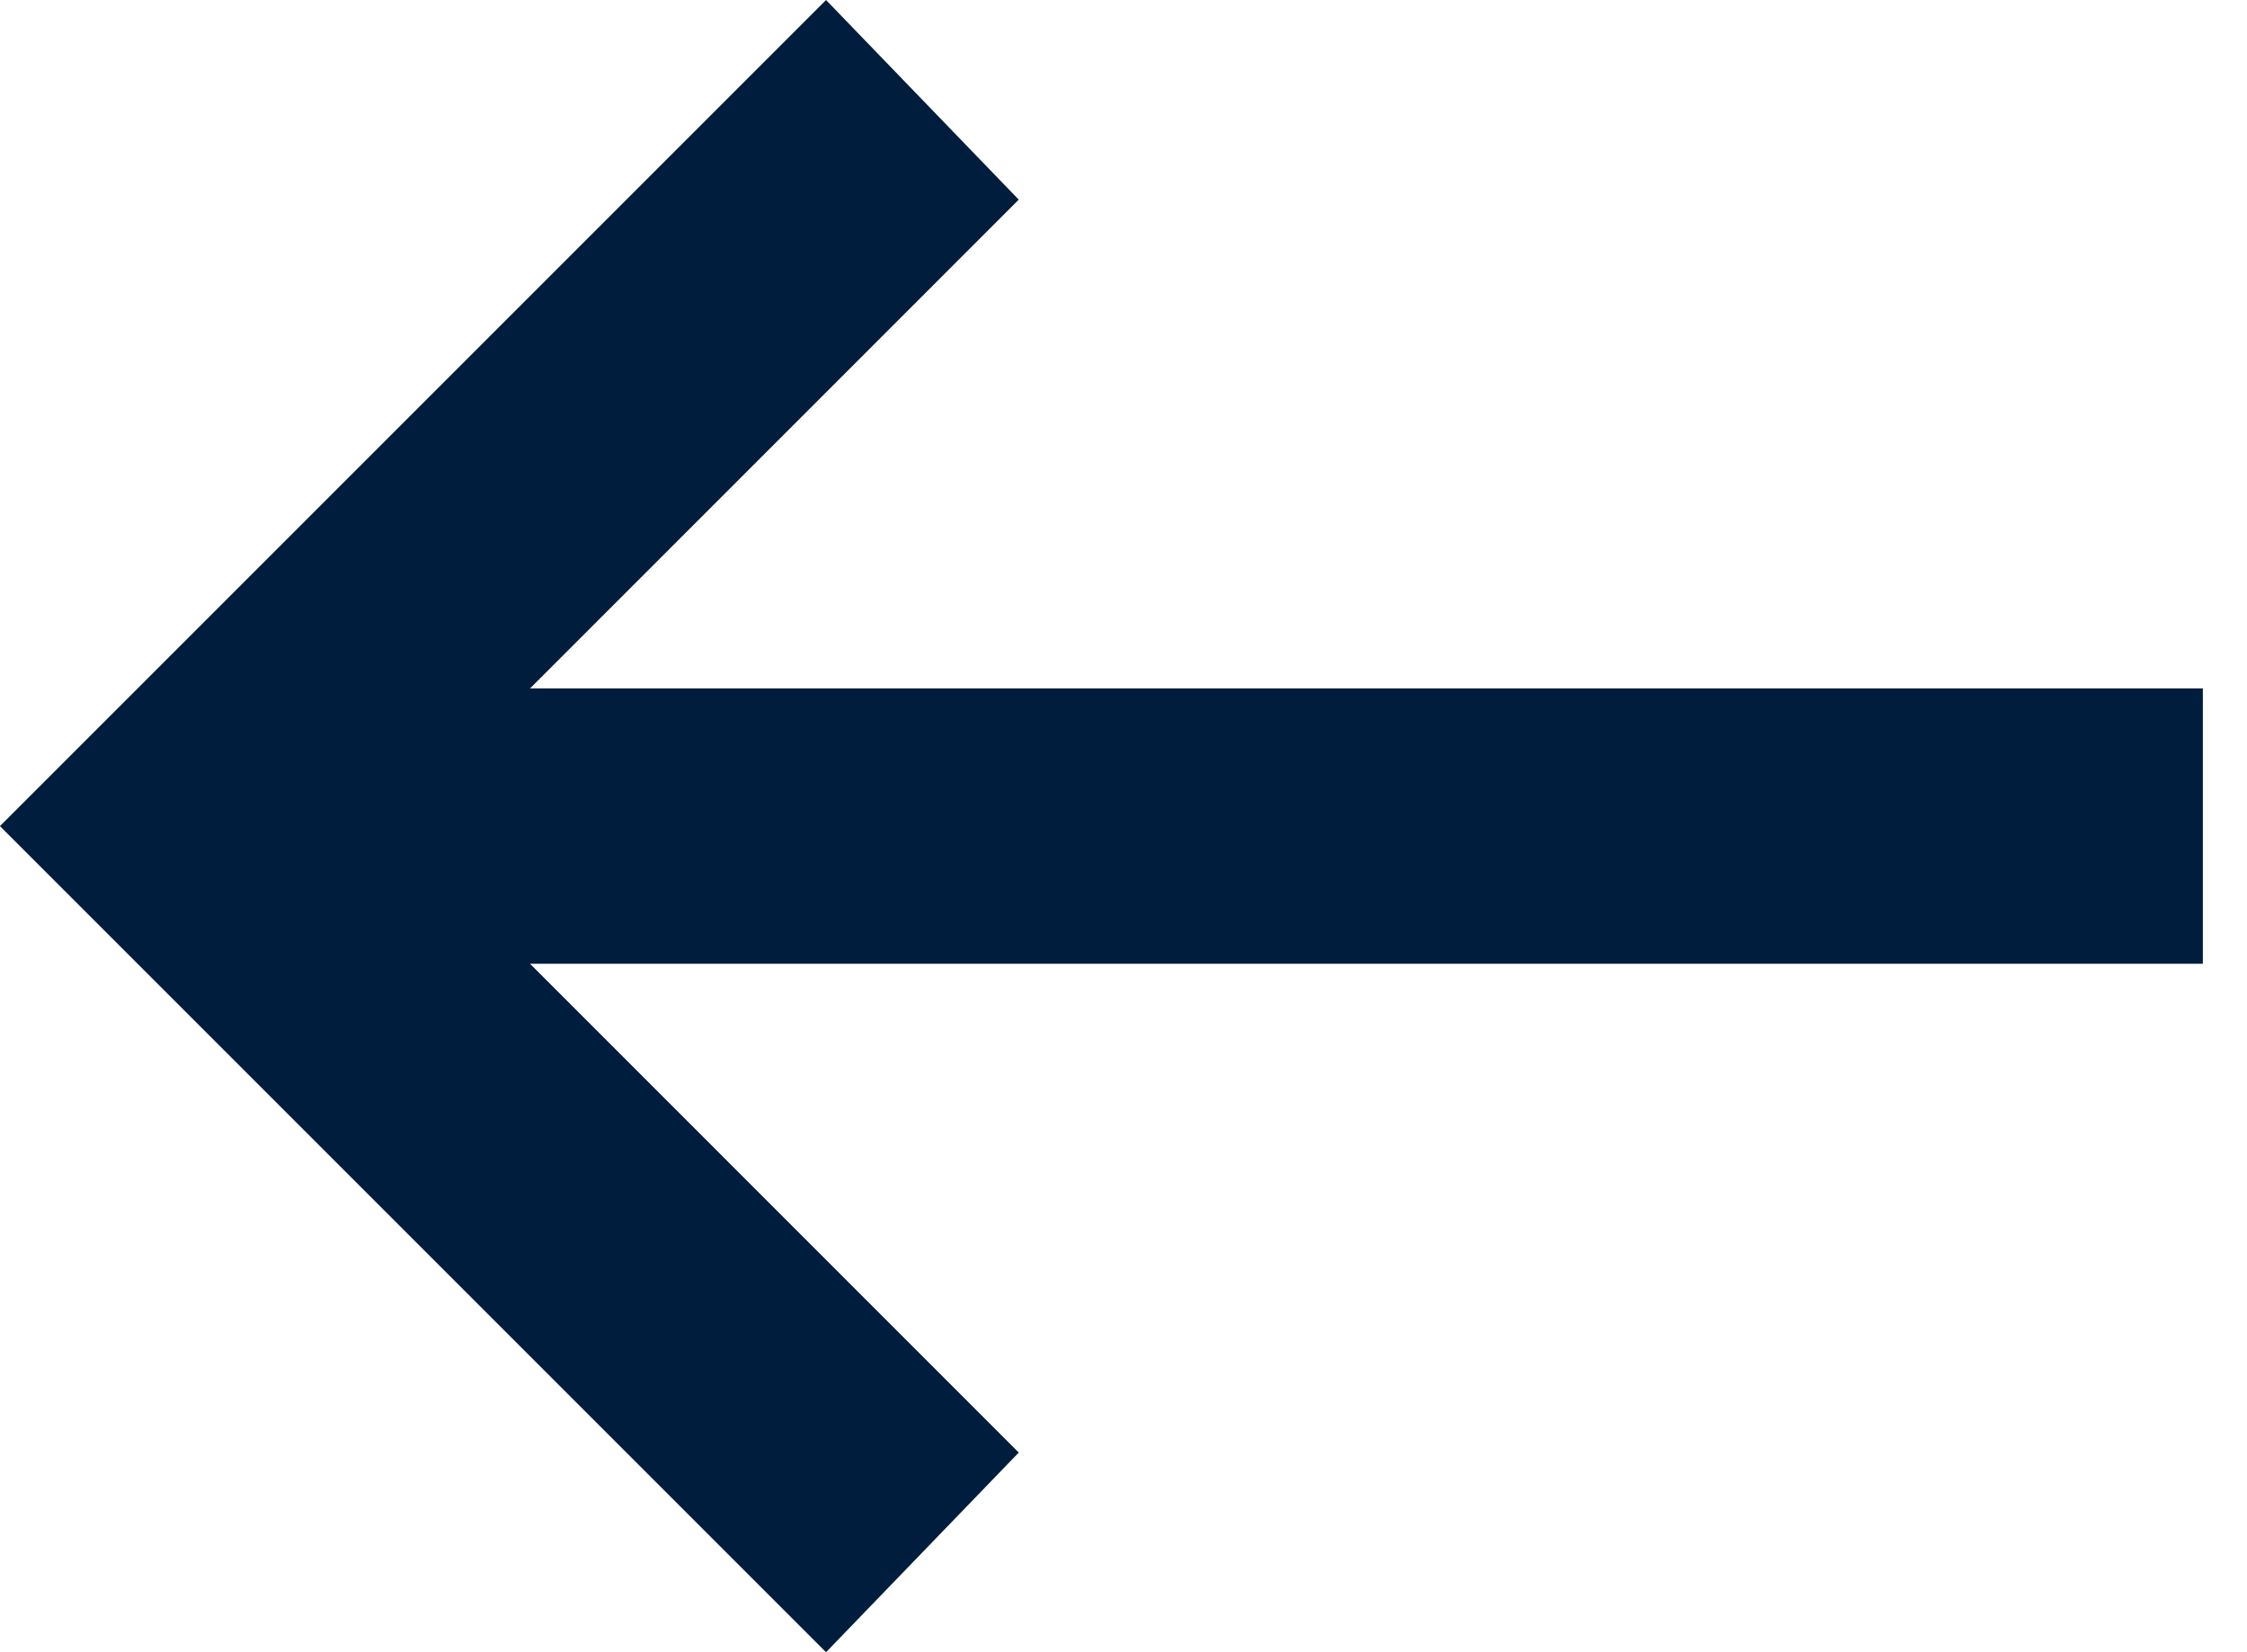 <svg width="34" height="25" viewBox="0 0 34 25" fill="none" xmlns="http://www.w3.org/2000/svg">
<path d="M12.499 25L15.415 21.979L8.02 14.583H33.332V10.417H8.02L15.415 3.021L12.499 0L-0.001 12.5L12.499 25Z" fill="#001D3D"/>
</svg>
